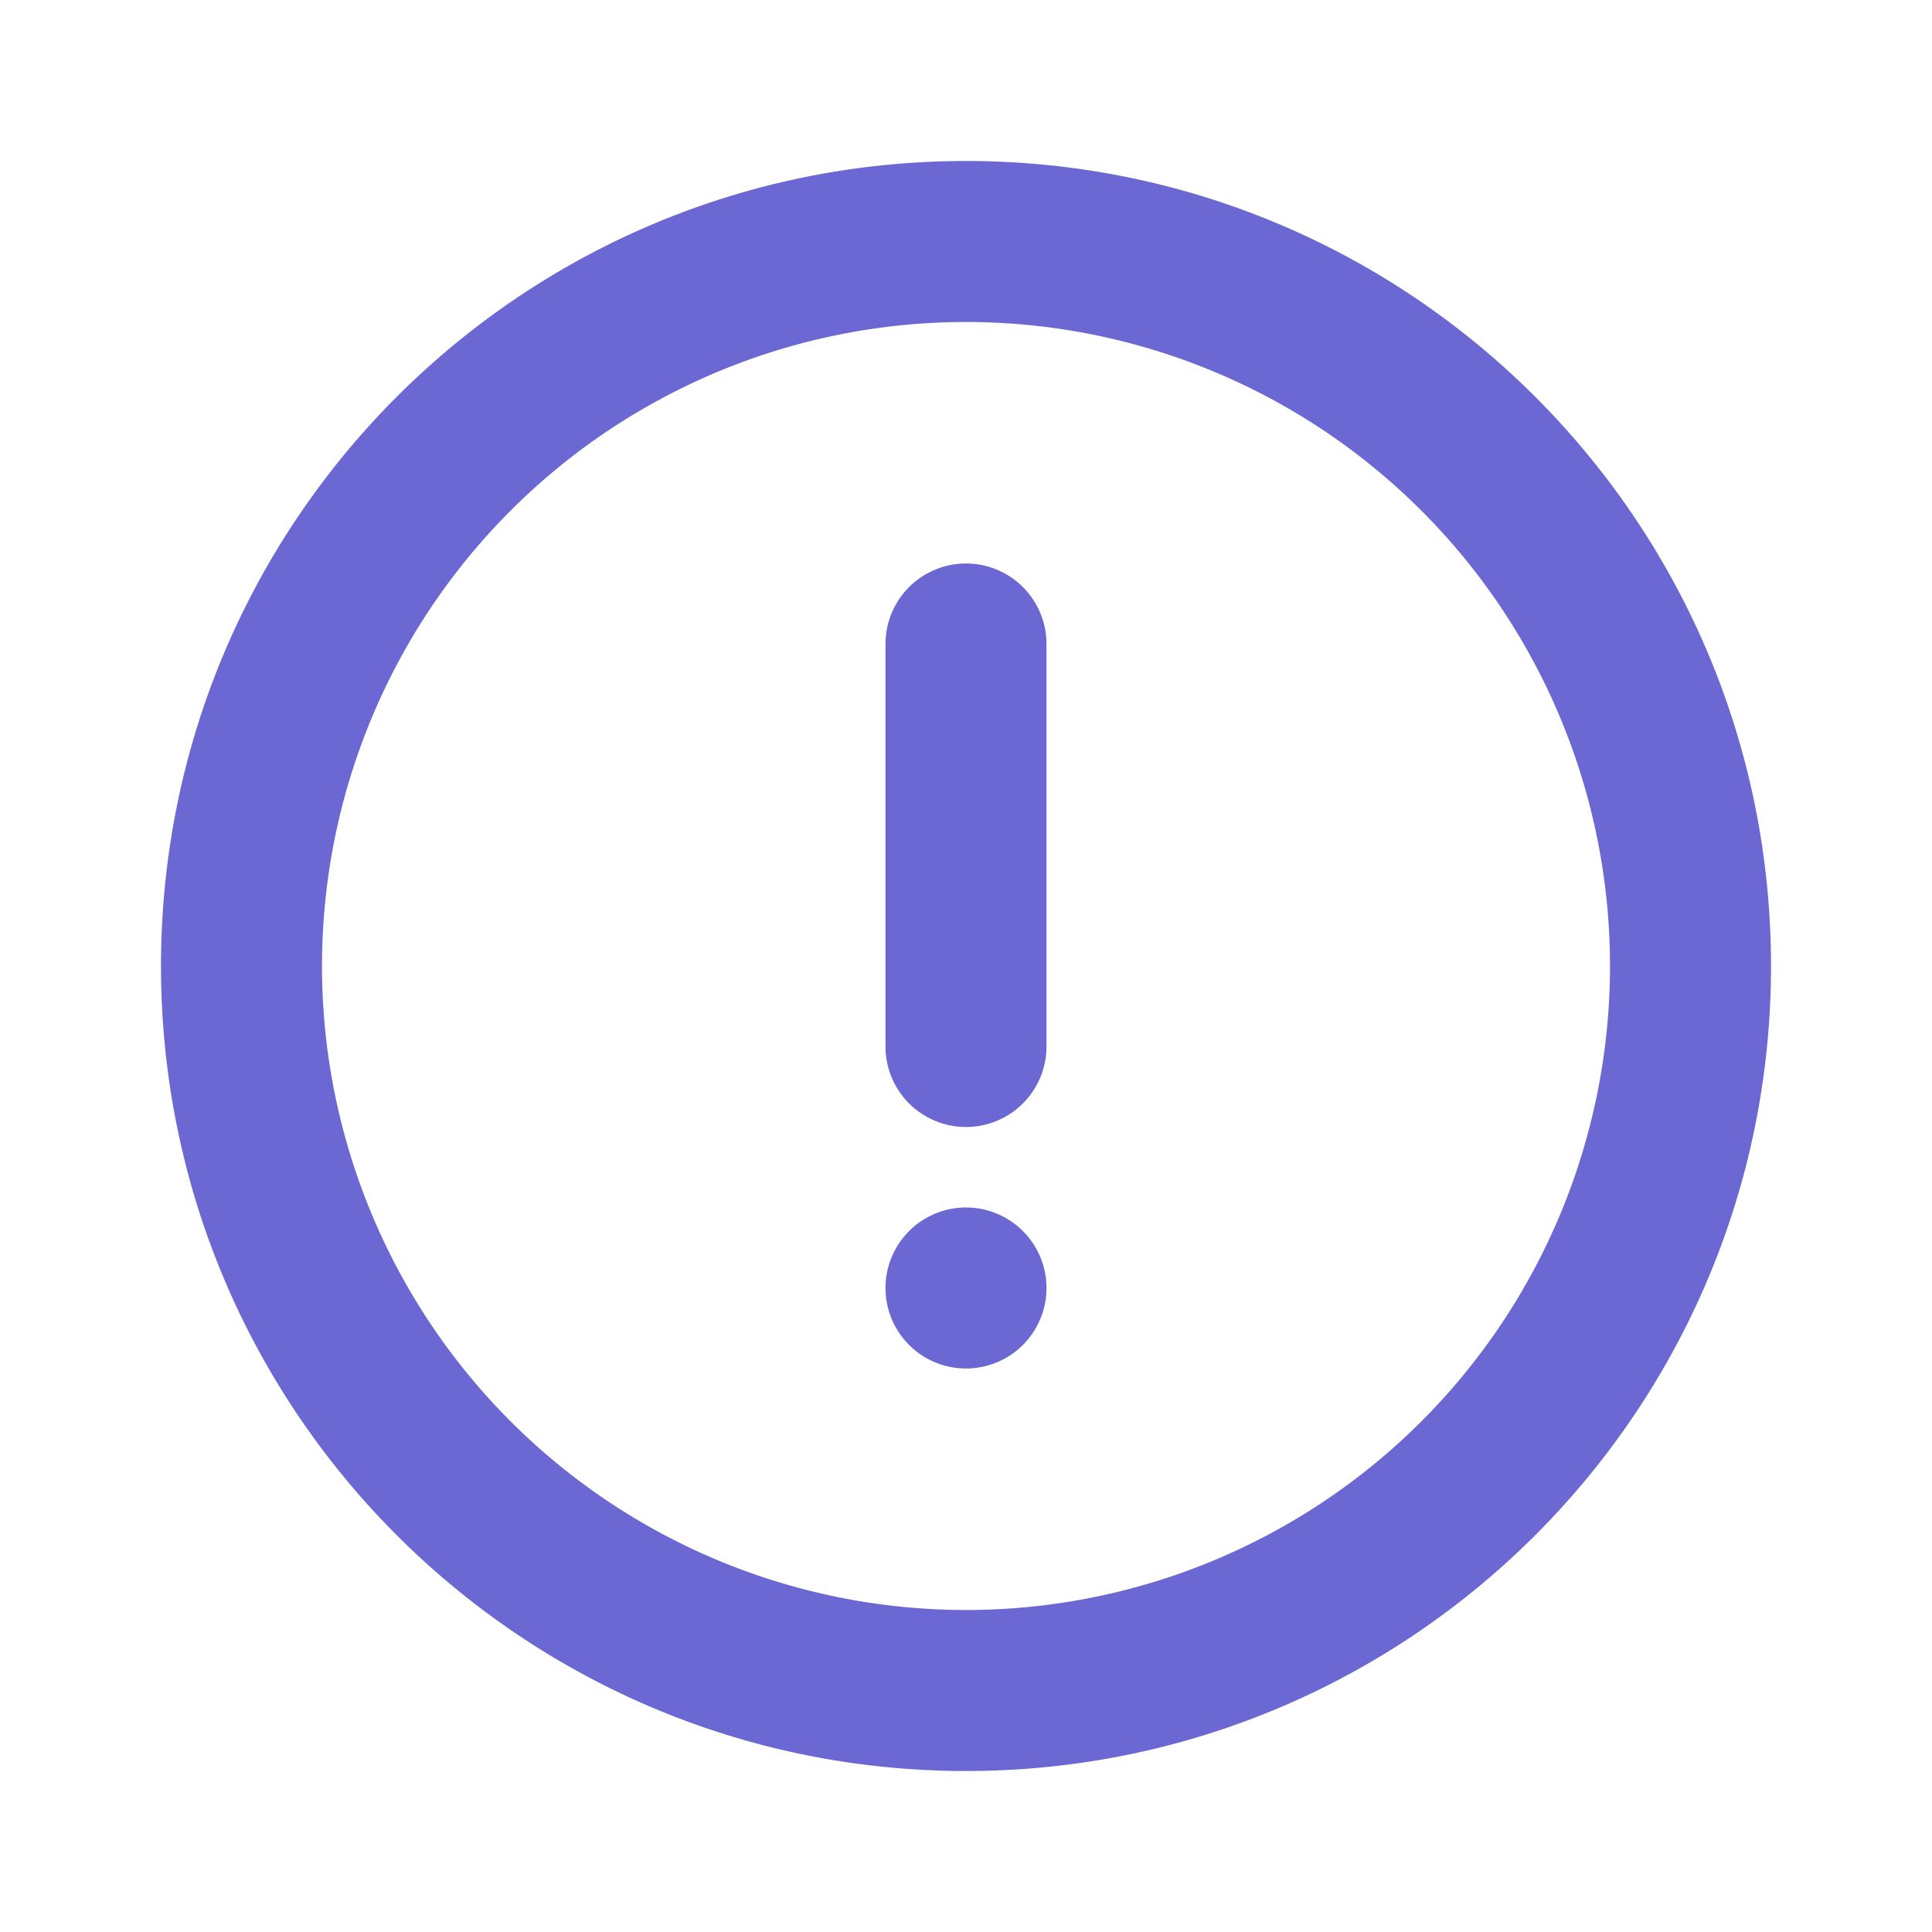 <svg xmlns="http://www.w3.org/2000/svg" width="24" height="24" viewBox="0 0 24 24">
  <g class="alert-outline">
    <g class="Vector">
      <path fill-rule="evenodd" d="M22 12c0 5.523-4.477 10-10 10S2 17.523 2 12 6.477 2 12 2s10 4.477 10 10Zm-10 8a8 8 0 1 0 0-16 8 8 0 0 0 0 16Z" clip-rule="evenodd" fill="#6b67d3"/>
      <path fill-rule="evenodd" d="M12 14a1 1 0 0 1-1-1V8a1 1 0 1 1 2 0v5a1 1 0 0 1-1 1Z" clip-rule="evenodd" fill="#6b67d3"/>
      <path d="M11 16a1 1 0 1 1 2 0 1 1 0 0 1-2 0Z" fill="#6b67d3"/>
    </g>
  </g>
</svg>